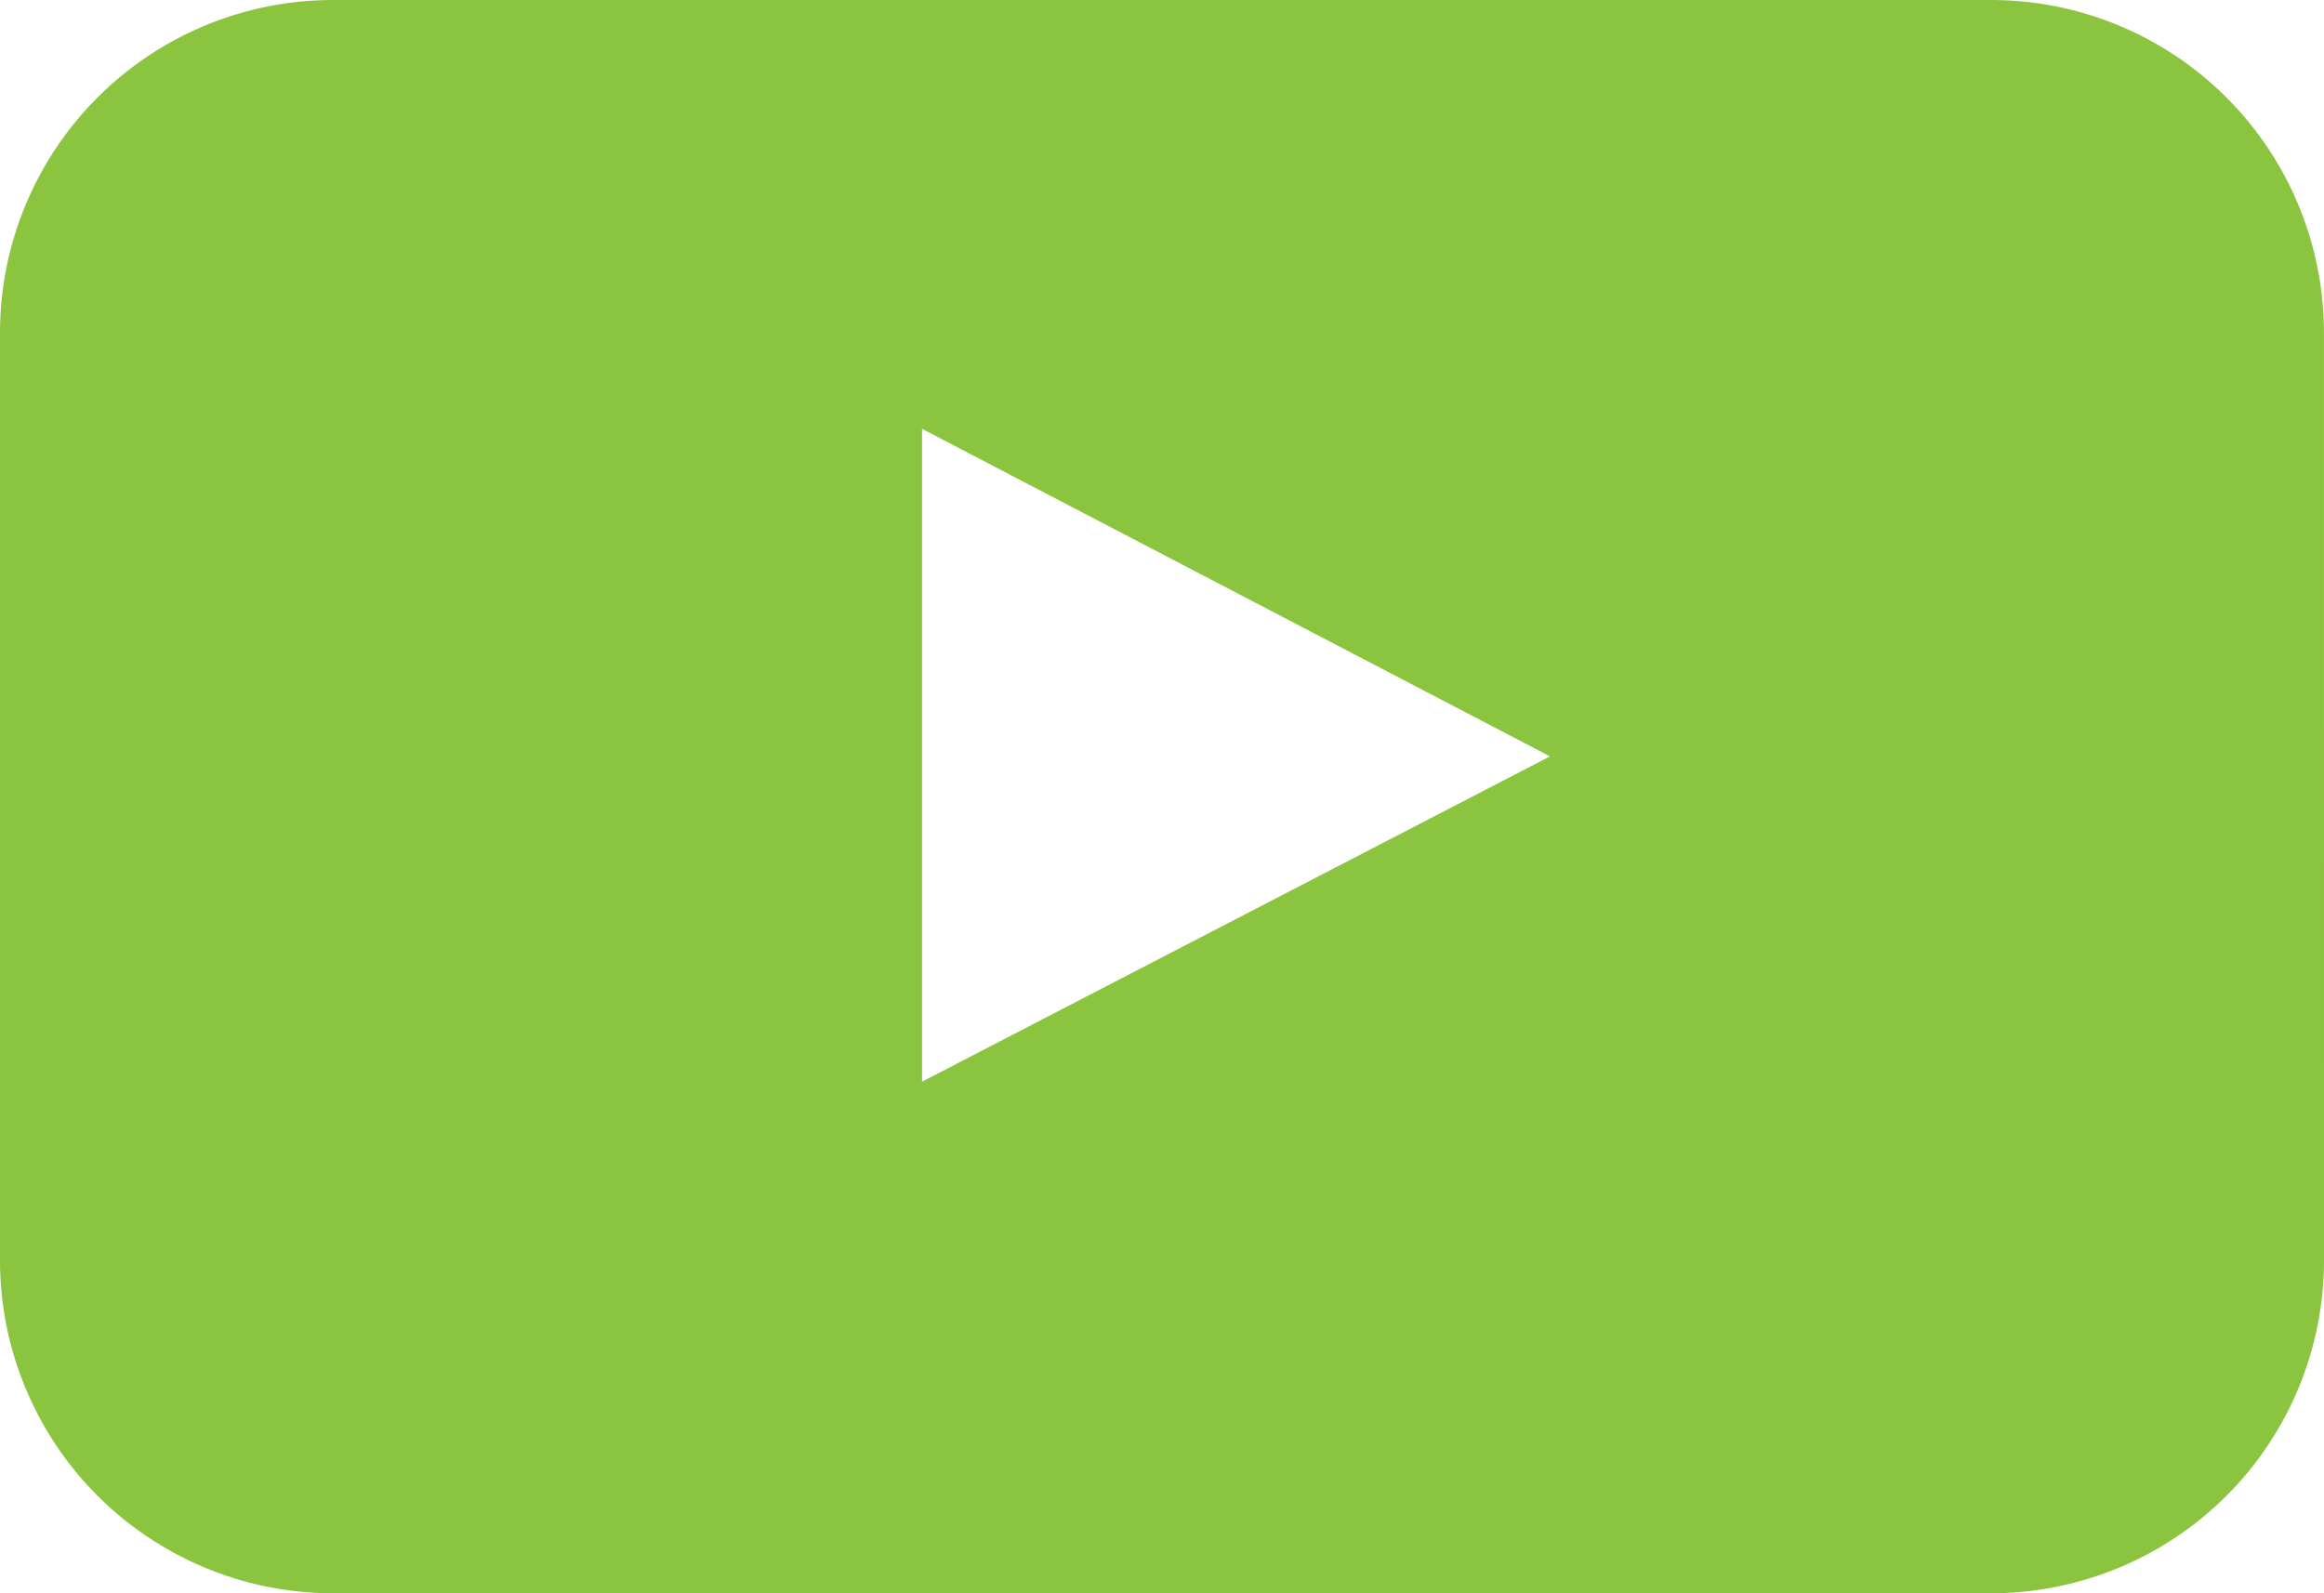 <svg xmlns="http://www.w3.org/2000/svg" width="44.564" height="30.558" viewBox="0 0 44.564 30.558">
  <path id="youtube" d="M985.883,3384.077a6.385,6.385,0,0,1-6.366,6.366H947.685a6.386,6.386,0,0,1-6.366-6.366v-17.826a6.385,6.385,0,0,1,6.366-6.366h31.831a6.384,6.384,0,0,1,6.366,6.366ZM959,3380.631l12.041-6.239L959,3368.11Z" transform="translate(-941.319 -3359.885)" fill="#8bc53f"/>
</svg>
